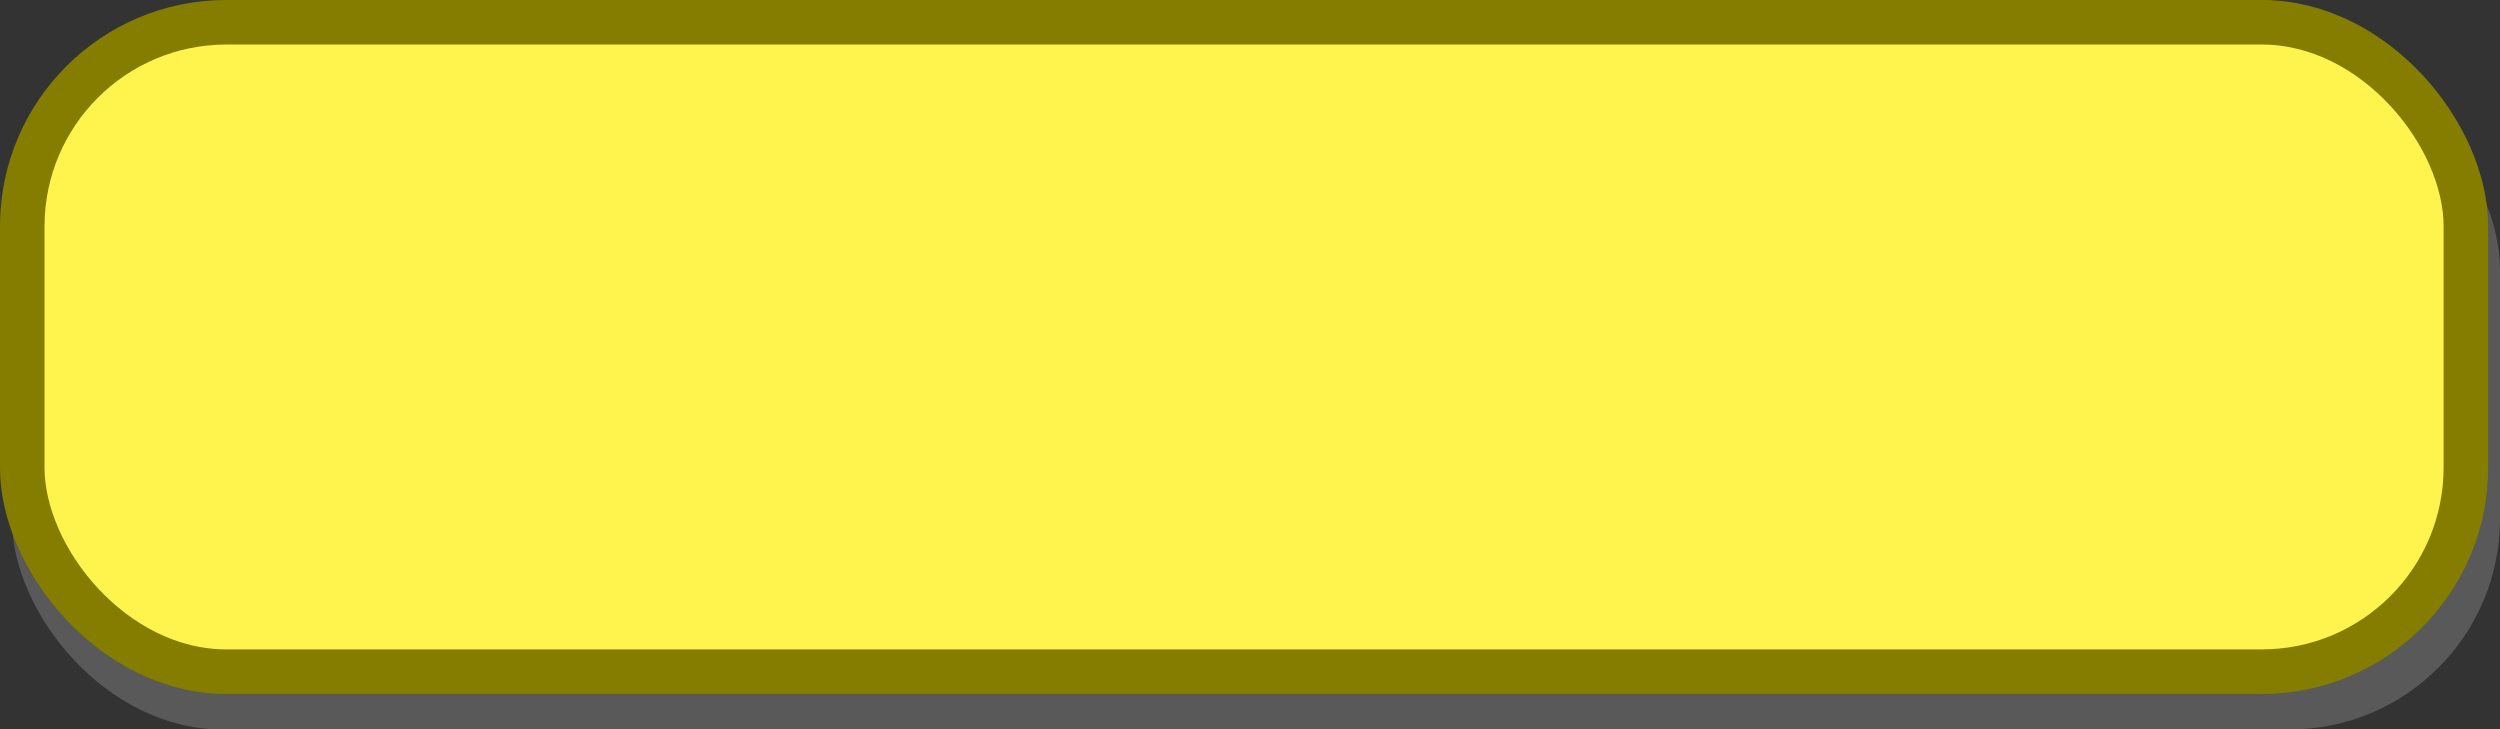 <?xml version="1.0" encoding="UTF-8" standalone="no"?>
<!-- Created with Inkscape (http://www.inkscape.org/) -->

<svg
   xmlns:dc="http://purl.org/dc/elements/1.1/"
   xmlns:cc="http://creativecommons.org/ns#"
   xmlns:rdf="http://www.w3.org/1999/02/22-rdf-syntax-ns#"
   xmlns:svg="http://www.w3.org/2000/svg"
   xmlns="http://www.w3.org/2000/svg"
   xmlns:sodipodi="http://sodipodi.sourceforge.net/DTD/sodipodi-0.dtd"
   xmlns:inkscape="http://www.inkscape.org/namespaces/inkscape"
   width="55.827mm"
   height="16.29mm"
   viewBox="0 0 55.827 16.29"
   version="1.1"
   id="svg8"
   inkscape:version="0.92.1 r15371"
   sodipodi:docname="back_key.svg">
  <rect x="0" y="0" width="55.827" height="16.29" fill="#333333" stroke="none"/>
  <defs
     id="defs2" />
  <sodipodi:namedview
     id="base"
     pagecolor="#ffffff"
     bordercolor="#666666"
     borderopacity="1.0"
     inkscape:pageopacity="0.0"
     inkscape:pageshadow="2"
     inkscape:zoom="1.4"
     inkscape:cx="-7.9752837"
     inkscape:cy="-54.569864"
     inkscape:document-units="mm"
     inkscape:current-layer="layer1"
     showgrid="false"
     fit-margin-top="0"
     fit-margin-left="0"
     fit-margin-right="0"
     fit-margin-bottom="0"
     inkscape:window-width="1366"
     inkscape:window-height="705"
     inkscape:window-x="-8"
     inkscape:window-y="-8"
     inkscape:window-maximized="1" />
  <g
     inkscape:label="Camada 1"
     inkscape:groupmode="layer"
     id="layer1"
     transform="translate(-33.835,-113.714)">
    <rect
       style="opacity:0.5;vector-effect:none;fill:#808080;fill-opacity:1;stroke:none;stroke-width:1.749;stroke-linecap:round;stroke-linejoin:round;stroke-miterlimit:4;stroke-dasharray:none;stroke-dashoffset:0;stroke-opacity:1"
       id="rect4485-0"
       width="55.562"
       height="14.967"
       x="34.1"
       y="115.037"
       ry="4.704" />
    <rect
       style="opacity:1;vector-effect:none;fill:#fff44d;fill-opacity:1;stroke:#847d00;stroke-width:0.995;stroke-miterlimit:4;stroke-dasharray:none;stroke-opacity:1"
       id="rect4485"
       width="54.568"
       height="14.502"
       x="34.332"
       y="114.211"
       ry="4.558" />
  </g>
</svg>
